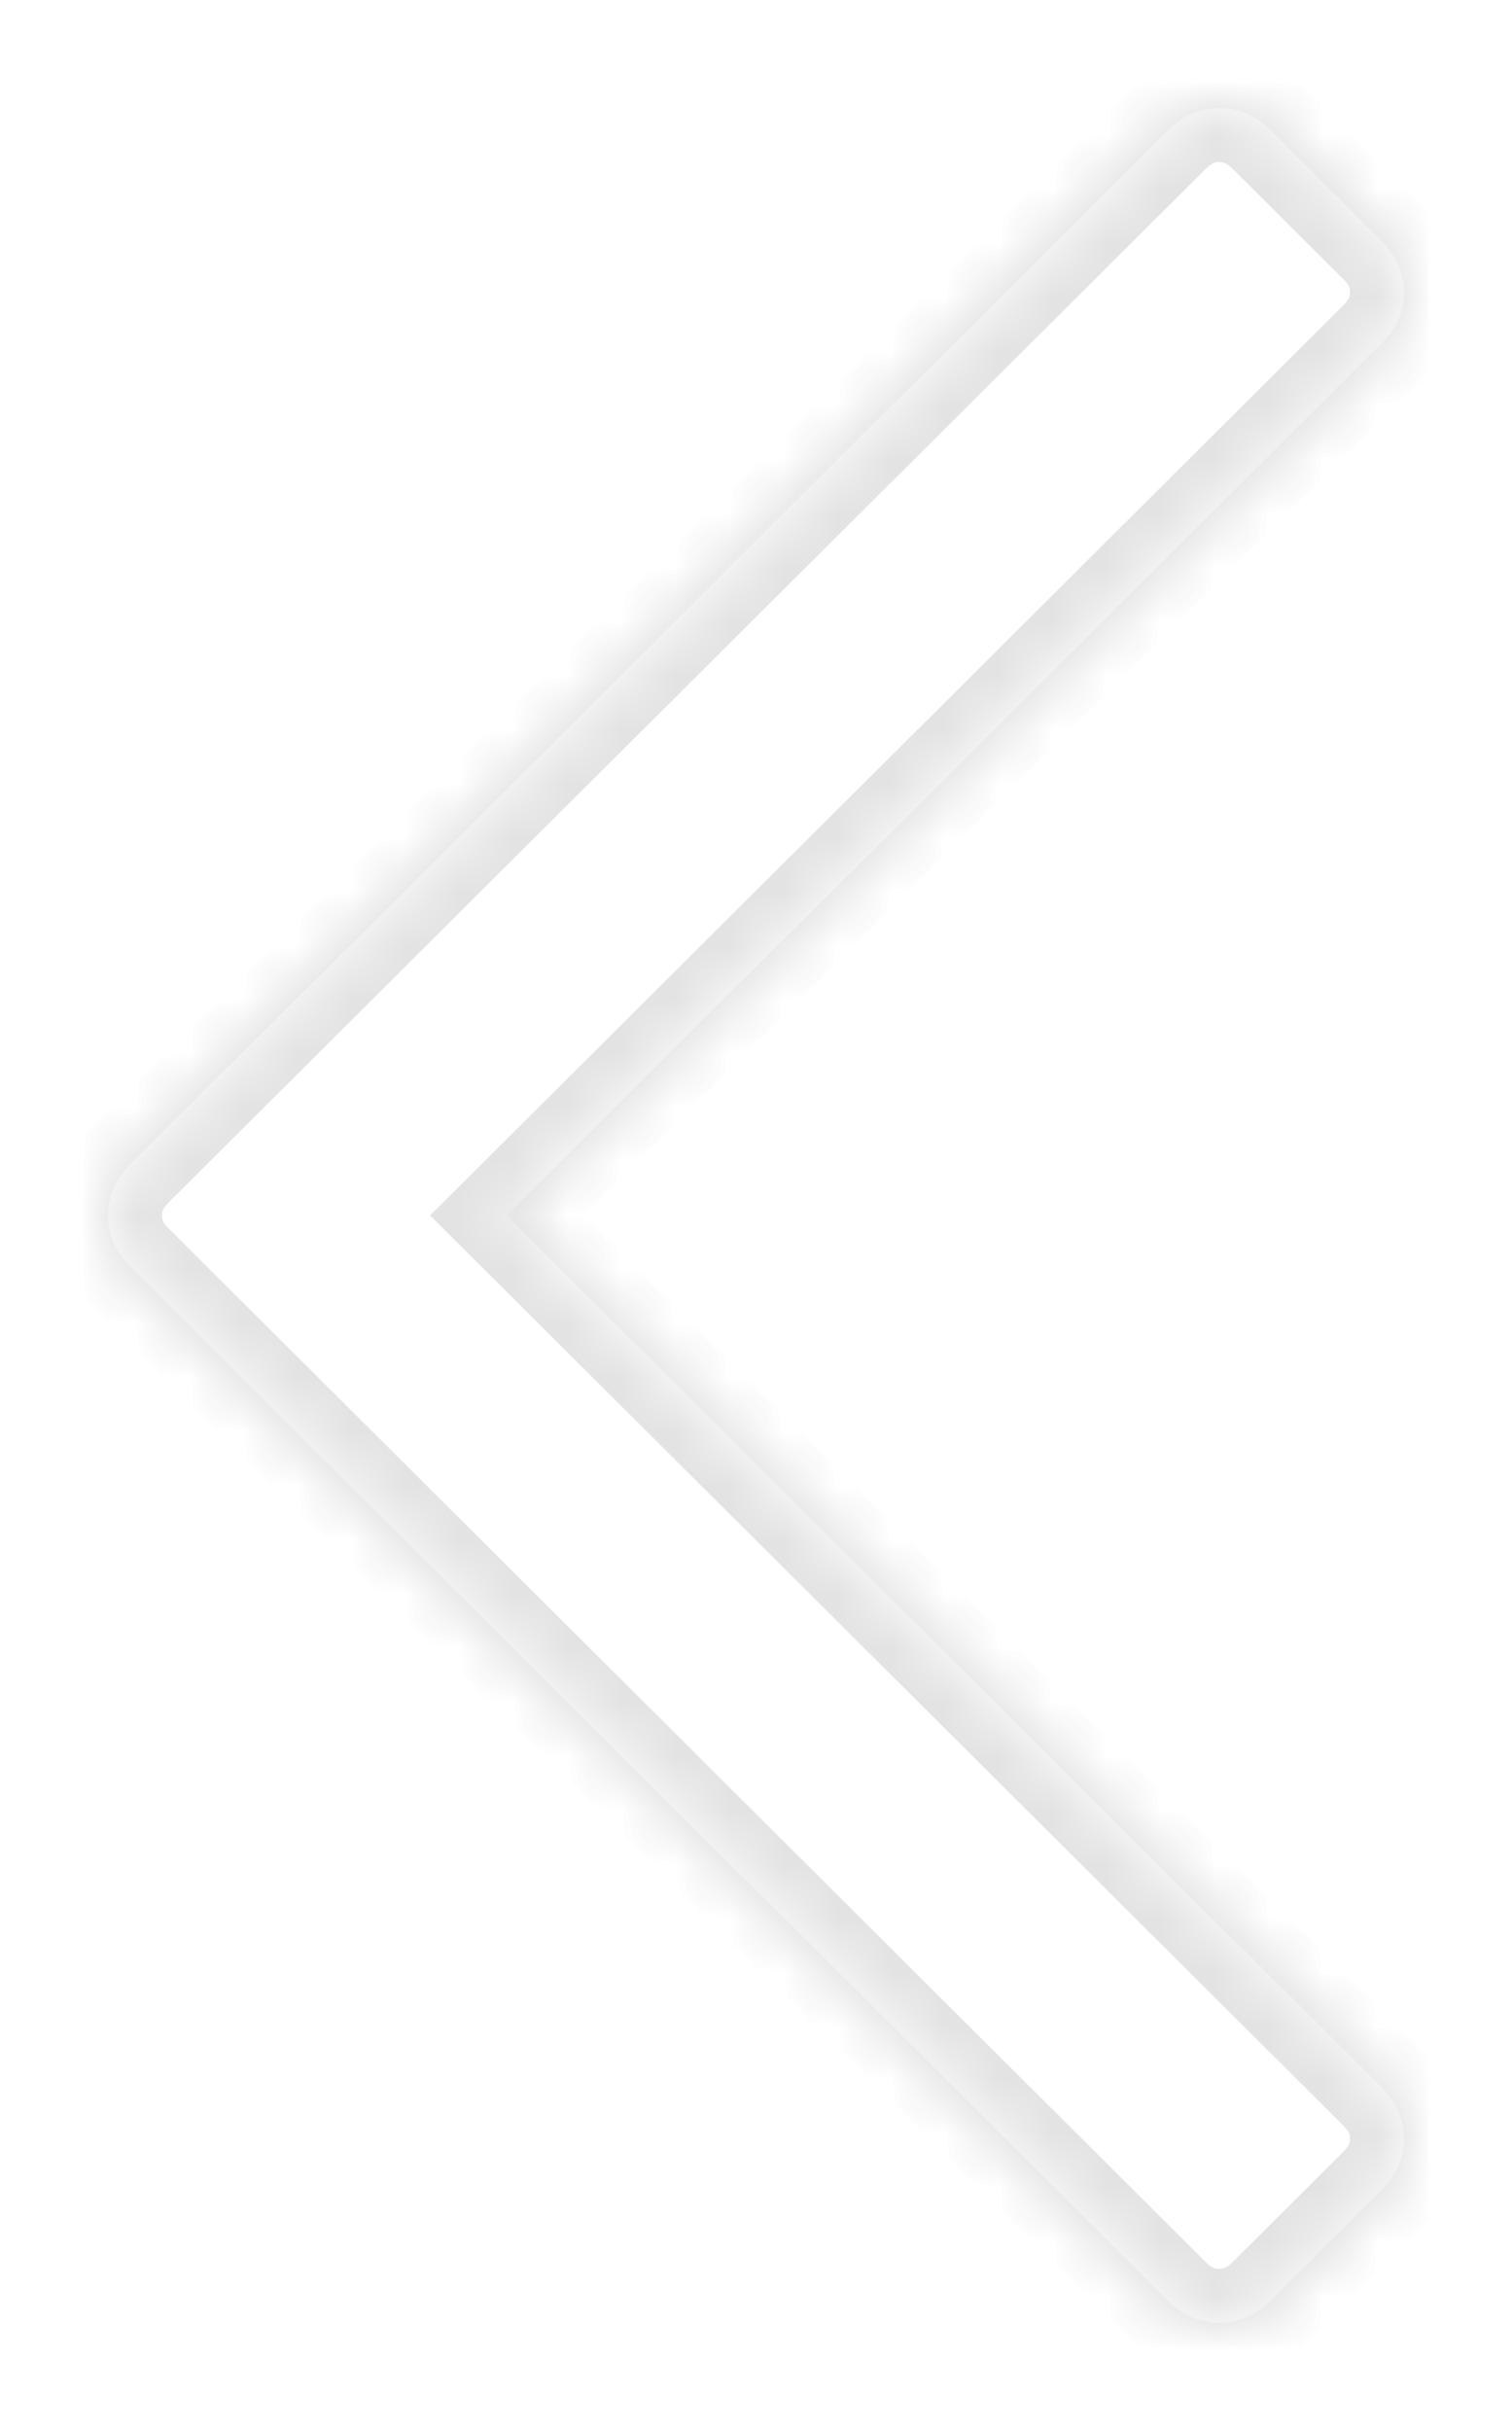 ﻿<?xml version="1.0" encoding="utf-8"?>
<svg version="1.1" xmlns:xlink="http://www.w3.org/1999/xlink" width="28px" height="45px" xmlns="http://www.w3.org/2000/svg">
  <defs>
    <mask fill="white" id="clip197">
      <path d="M 23.588 2.465  C 23.863 2.739  24 3.054  24 3.41  C 24 3.766  23.863 4.081  23.588 4.355  L 7.381 20.5  L 23.588 36.645  C 23.863 36.919  24 37.234  24 37.59  C 24 37.946  23.863 38.261  23.588 38.535  L 21.526 40.589  C 21.251 40.863  20.935 41  20.577 41  C 20.22 41  19.904 40.863  19.629 40.589  L 0.412 21.445  C 0.137 21.171  0 20.856  0 20.5  C 0 20.144  0.137 19.829  0.412 19.555  L 19.629 0.411  C 19.904 0.137  20.22 0  20.577 0  C 20.935 0  21.251 0.137  21.526 0.411  L 23.588 2.465  Z " fill-rule="evenodd" />
    </mask>
    <filter x="7px" y="152px" width="28px" height="45px" filterUnits="userSpaceOnUse" id="filter198">
      <feOffset dx="0" dy="0" in="SourceAlpha" result="shadowOffsetInner" />
      <feGaussianBlur stdDeviation="1" in="shadowOffsetInner" result="shadowGaussian" />
      <feComposite in2="shadowGaussian" operator="atop" in="SourceAlpha" result="shadowComposite" />
      <feColorMatrix type="matrix" values="0 0 0 0 0  0 0 0 0 0  0 0 0 0 0  0 0 0 0.314 0  " in="shadowComposite" />
    </filter>
    <g id="widget199">
      <path d="M 23.588 2.465  C 23.863 2.739  24 3.054  24 3.41  C 24 3.766  23.863 4.081  23.588 4.355  L 7.381 20.5  L 23.588 36.645  C 23.863 36.919  24 37.234  24 37.59  C 24 37.946  23.863 38.261  23.588 38.535  L 21.526 40.589  C 21.251 40.863  20.935 41  20.577 41  C 20.22 41  19.904 40.863  19.629 40.589  L 0.412 21.445  C 0.137 21.171  0 20.856  0 20.5  C 0 20.144  0.137 19.829  0.412 19.555  L 19.629 0.411  C 19.904 0.137  20.22 0  20.577 0  C 20.935 0  21.251 0.137  21.526 0.411  L 23.588 2.465  Z " fill-rule="nonzero" fill="#ffffff" stroke="none" transform="matrix(1 0 0 1 9 154 )" />
      <path d="M 23.588 2.465  C 23.863 2.739  24 3.054  24 3.41  C 24 3.766  23.863 4.081  23.588 4.355  L 7.381 20.5  L 23.588 36.645  C 23.863 36.919  24 37.234  24 37.59  C 24 37.946  23.863 38.261  23.588 38.535  L 21.526 40.589  C 21.251 40.863  20.935 41  20.577 41  C 20.22 41  19.904 40.863  19.629 40.589  L 0.412 21.445  C 0.137 21.171  0 20.856  0 20.5  C 0 20.144  0.137 19.829  0.412 19.555  L 19.629 0.411  C 19.904 0.137  20.22 0  20.577 0  C 20.935 0  21.251 0.137  21.526 0.411  L 23.588 2.465  Z " stroke-width="2" stroke="#e3e3e3" fill="none" transform="matrix(1 0 0 1 9 154 )" mask="url(#clip197)" />
    </g>
  </defs>
  <g transform="matrix(1 0 0 1 -7 -152 )">
    <use xlink:href="#widget199" filter="url(#filter198)" />
    <use xlink:href="#widget199" />
  </g>
</svg>